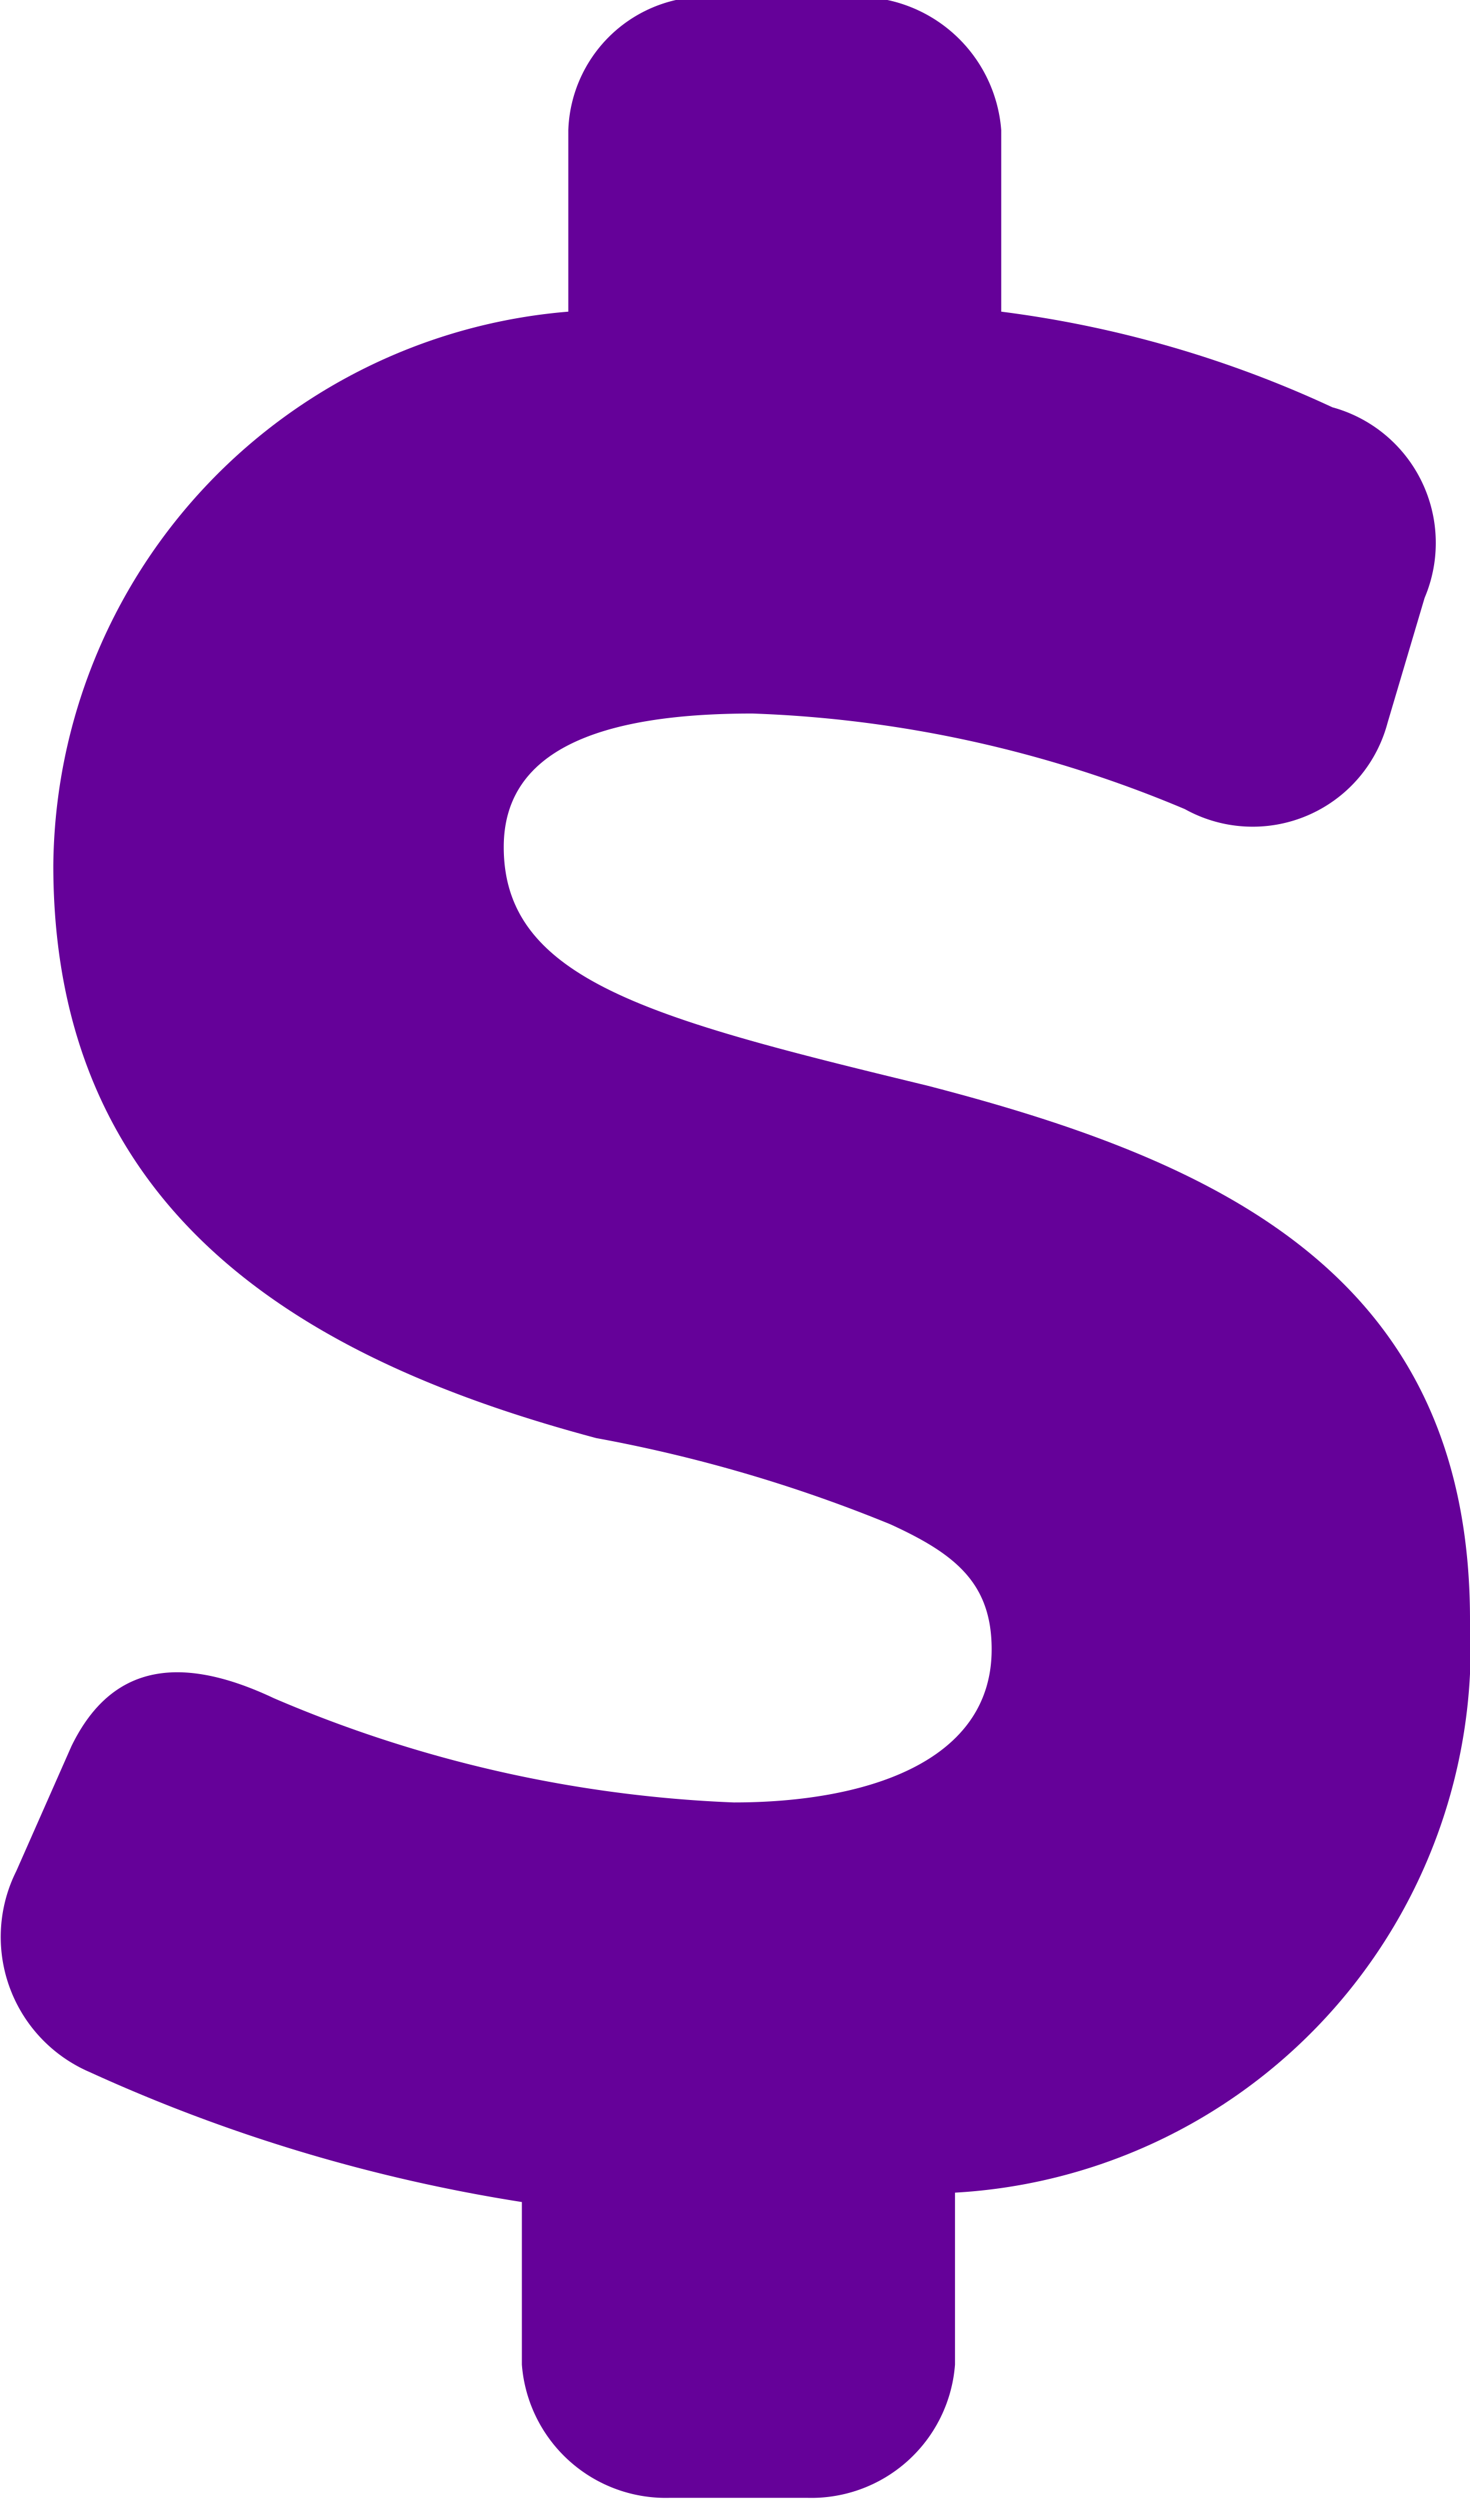 <svg xmlns="http://www.w3.org/2000/svg" width="7.059" height="12" viewBox="0 0 7.059 12"><defs><style>.a{fill:#650199;}</style></defs><path class="a" d="M40.43,302.946a.706.706,0,0,1-.352-.964l.265-.6c.178-.366.486-.46.973-.23a6.219,6.219,0,0,0,2.208.5c.617,0,1.238-.185,1.238-.735,0-.32-.178-.459-.486-.6a7.09,7.09,0,0,0-1.413-.414c-1.369-.365-2.607-1.054-2.607-2.749a2.692,2.692,0,0,1,2.473-2.658v-.871a.664.664,0,0,1,.708-.64H44.1a.693.693,0,0,1,.708.64v.871a5.369,5.369,0,0,1,1.59.459.675.675,0,0,1,.443.915l-.178.6a.67.67,0,0,1-.973.414,5.86,5.86,0,0,0-2.077-.459c-.751,0-1.194.184-1.194.641,0,.64.708.824,2.033,1.145,1.412.365,2.607.915,2.607,2.564a2.624,2.624,0,0,1-2.473,2.75v.825a.692.692,0,0,1-.708.64h-.664a.693.693,0,0,1-.708-.64v-.78A7.964,7.964,0,0,1,40.43,302.946Z" transform="translate(-40 -293)"/></svg>